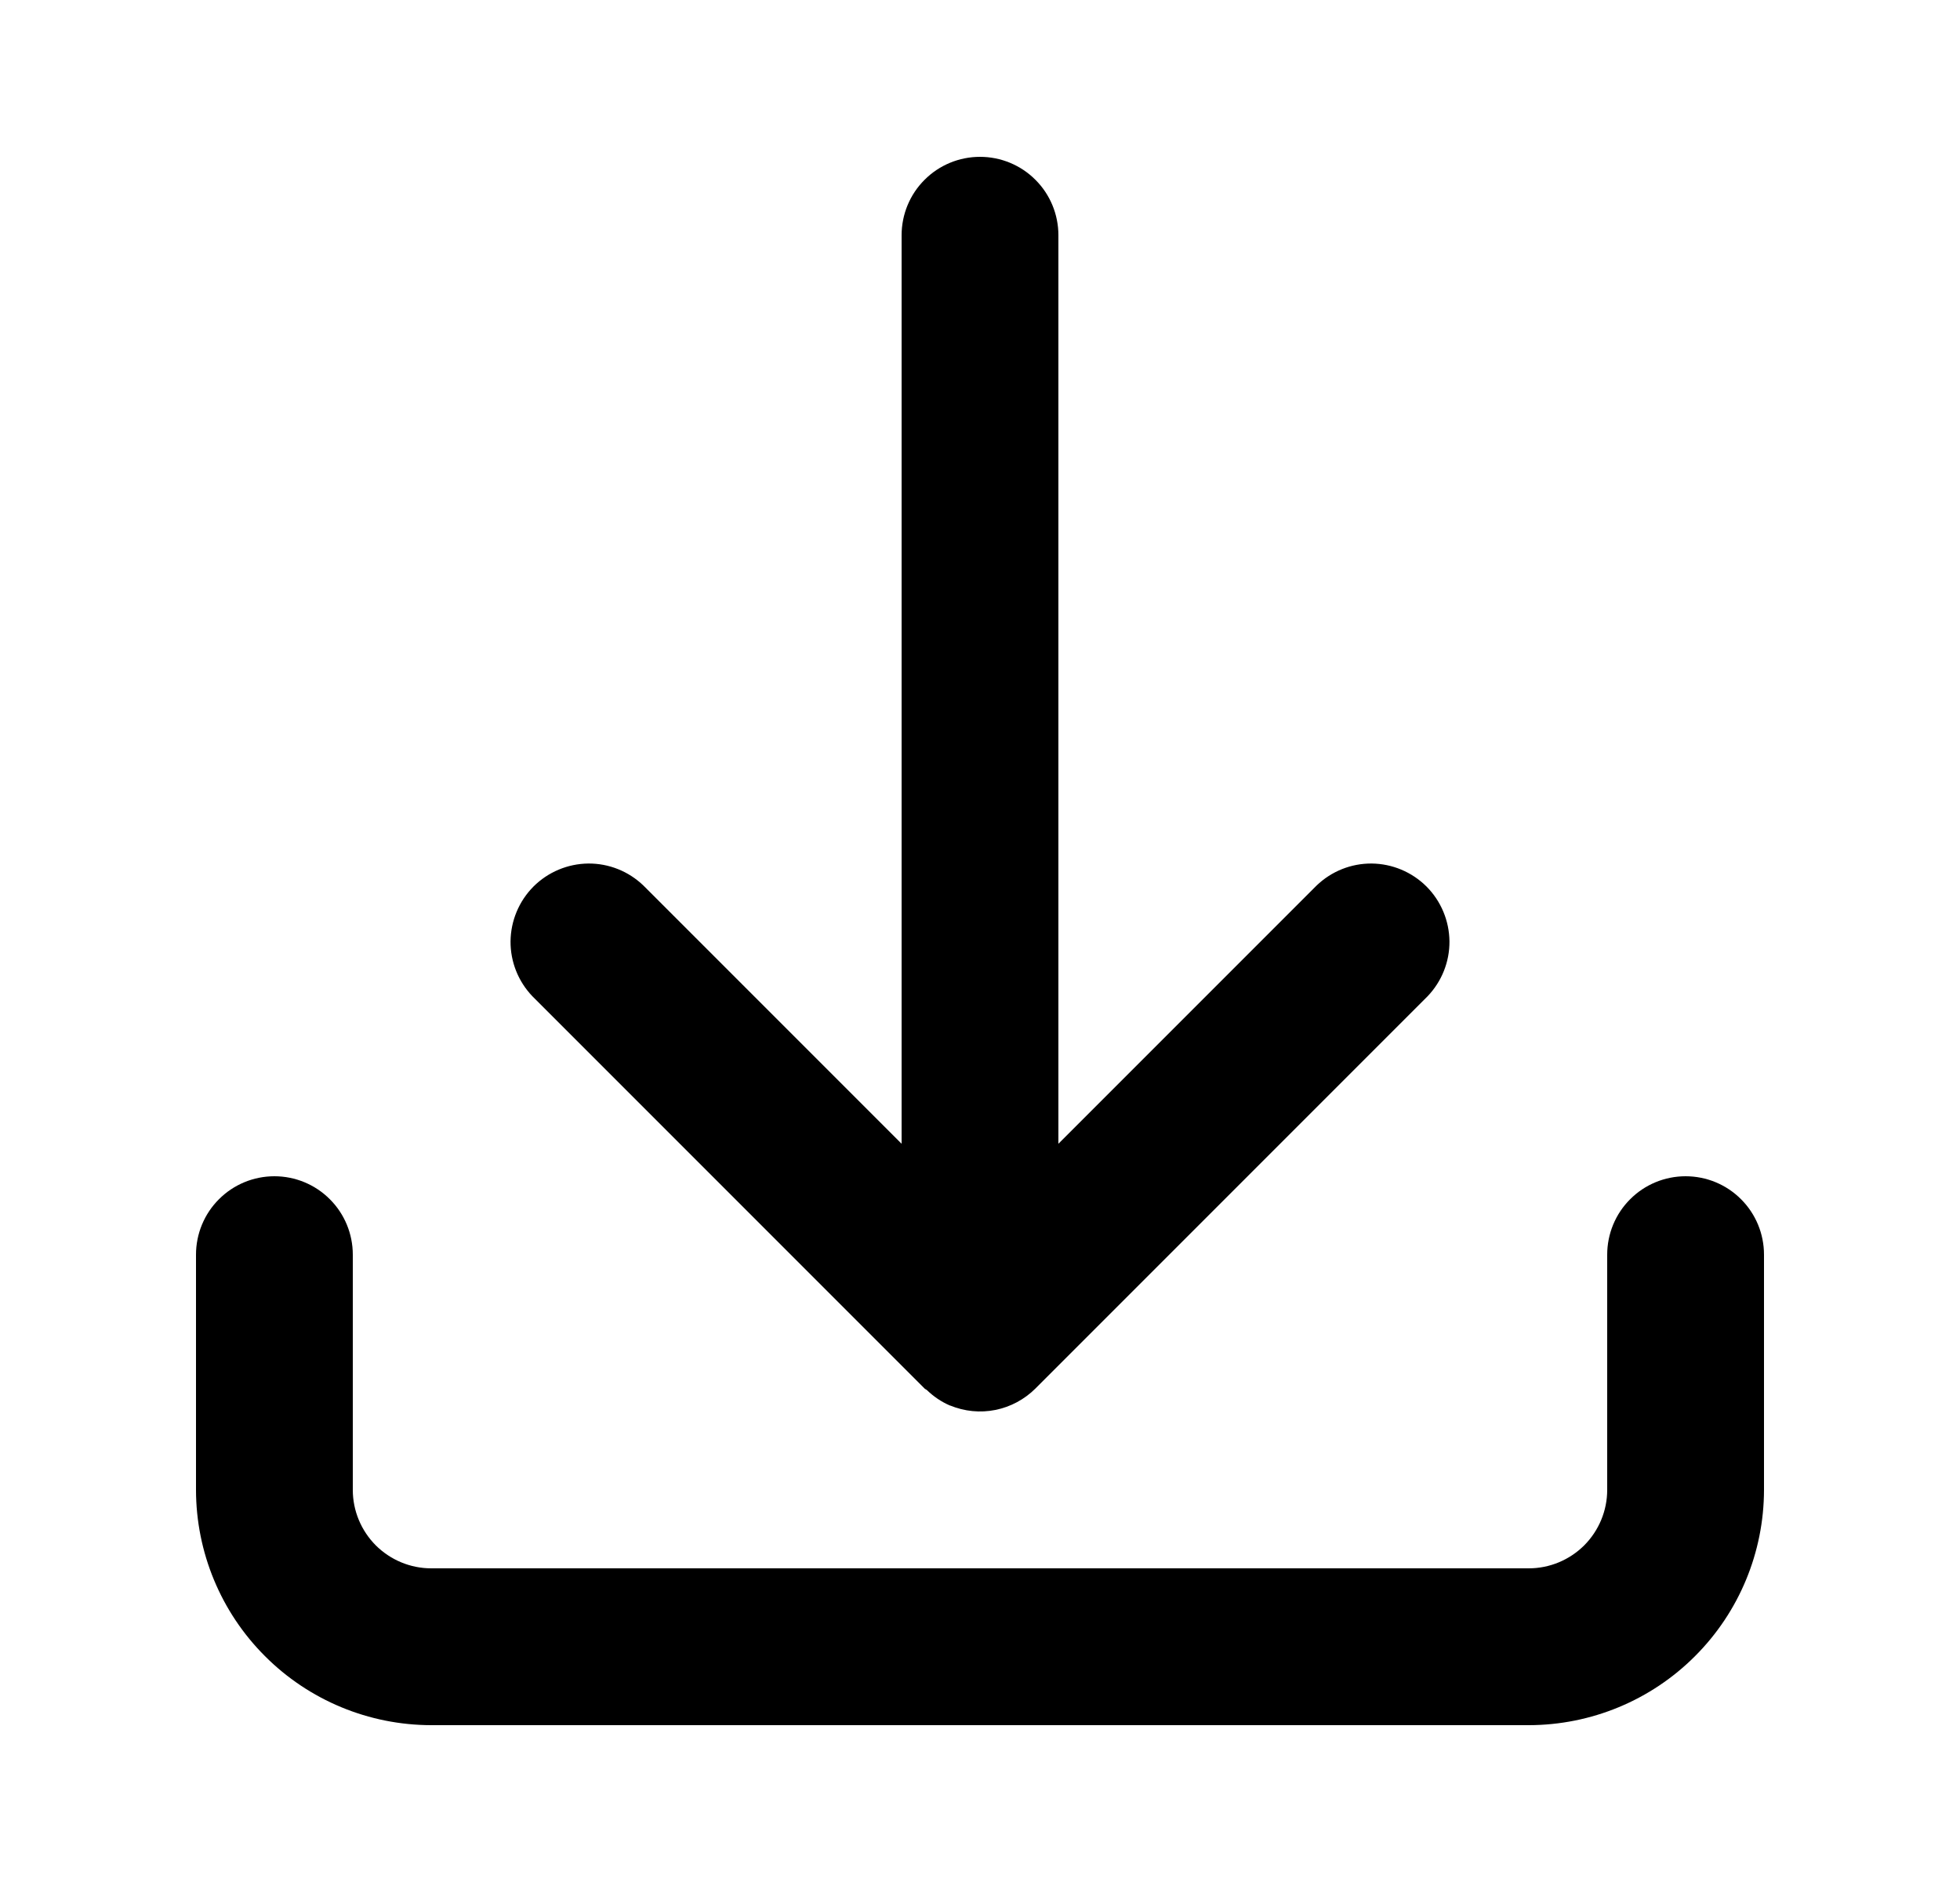 <svg width="25" height="24" viewBox="0 0 25 24" xmlns="http://www.w3.org/2000/svg">
    <path
        d="M11.793 17.707C11.802 17.716 11.814 17.719 11.824 17.728C11.909 17.81 12.008 17.877 12.117 17.924L12.12 17.924C12.303 17.999 12.503 18.019 12.697 17.98C12.89 17.941 13.067 17.846 13.207 17.707L18.207 12.707C18.389 12.518 18.49 12.266 18.488 12.004C18.485 11.741 18.38 11.491 18.195 11.305C18.009 11.12 17.759 11.015 17.496 11.012C17.234 11.01 16.982 11.111 16.793 11.293L13.5 14.586V3C13.5 2.735 13.395 2.48 13.207 2.293C13.02 2.105 12.765 2 12.5 2C12.235 2 11.98 2.105 11.793 2.293C11.605 2.48 11.5 2.735 11.5 3V14.586L8.207 11.293C8.018 11.111 7.766 11.01 7.504 11.012C7.241 11.015 6.991 11.12 6.805 11.305C6.62 11.491 6.515 11.741 6.512 12.004C6.51 12.266 6.611 12.518 6.793 12.707L11.793 17.707Z" />
    <path
        d="M20.5 16V19C20.5 19.265 20.394 19.519 20.207 19.707C20.019 19.894 19.765 20 19.5 20H5.5C5.235 20 4.981 19.894 4.793 19.707C4.606 19.519 4.5 19.265 4.5 19V16C4.5 15.735 4.395 15.48 4.207 15.293C4.02 15.105 3.765 15 3.5 15C3.235 15 2.98 15.105 2.793 15.293C2.605 15.48 2.5 15.735 2.5 16V19C2.501 19.795 2.817 20.558 3.38 21.12C3.942 21.683 4.705 21.999 5.5 22H19.5C20.295 21.999 21.058 21.683 21.62 21.12C22.183 20.558 22.499 19.795 22.5 19V16C22.5 15.735 22.395 15.48 22.207 15.293C22.02 15.105 21.765 15 21.5 15C21.235 15 20.98 15.105 20.793 15.293C20.605 15.48 20.5 15.735 20.5 16Z" />
</svg>